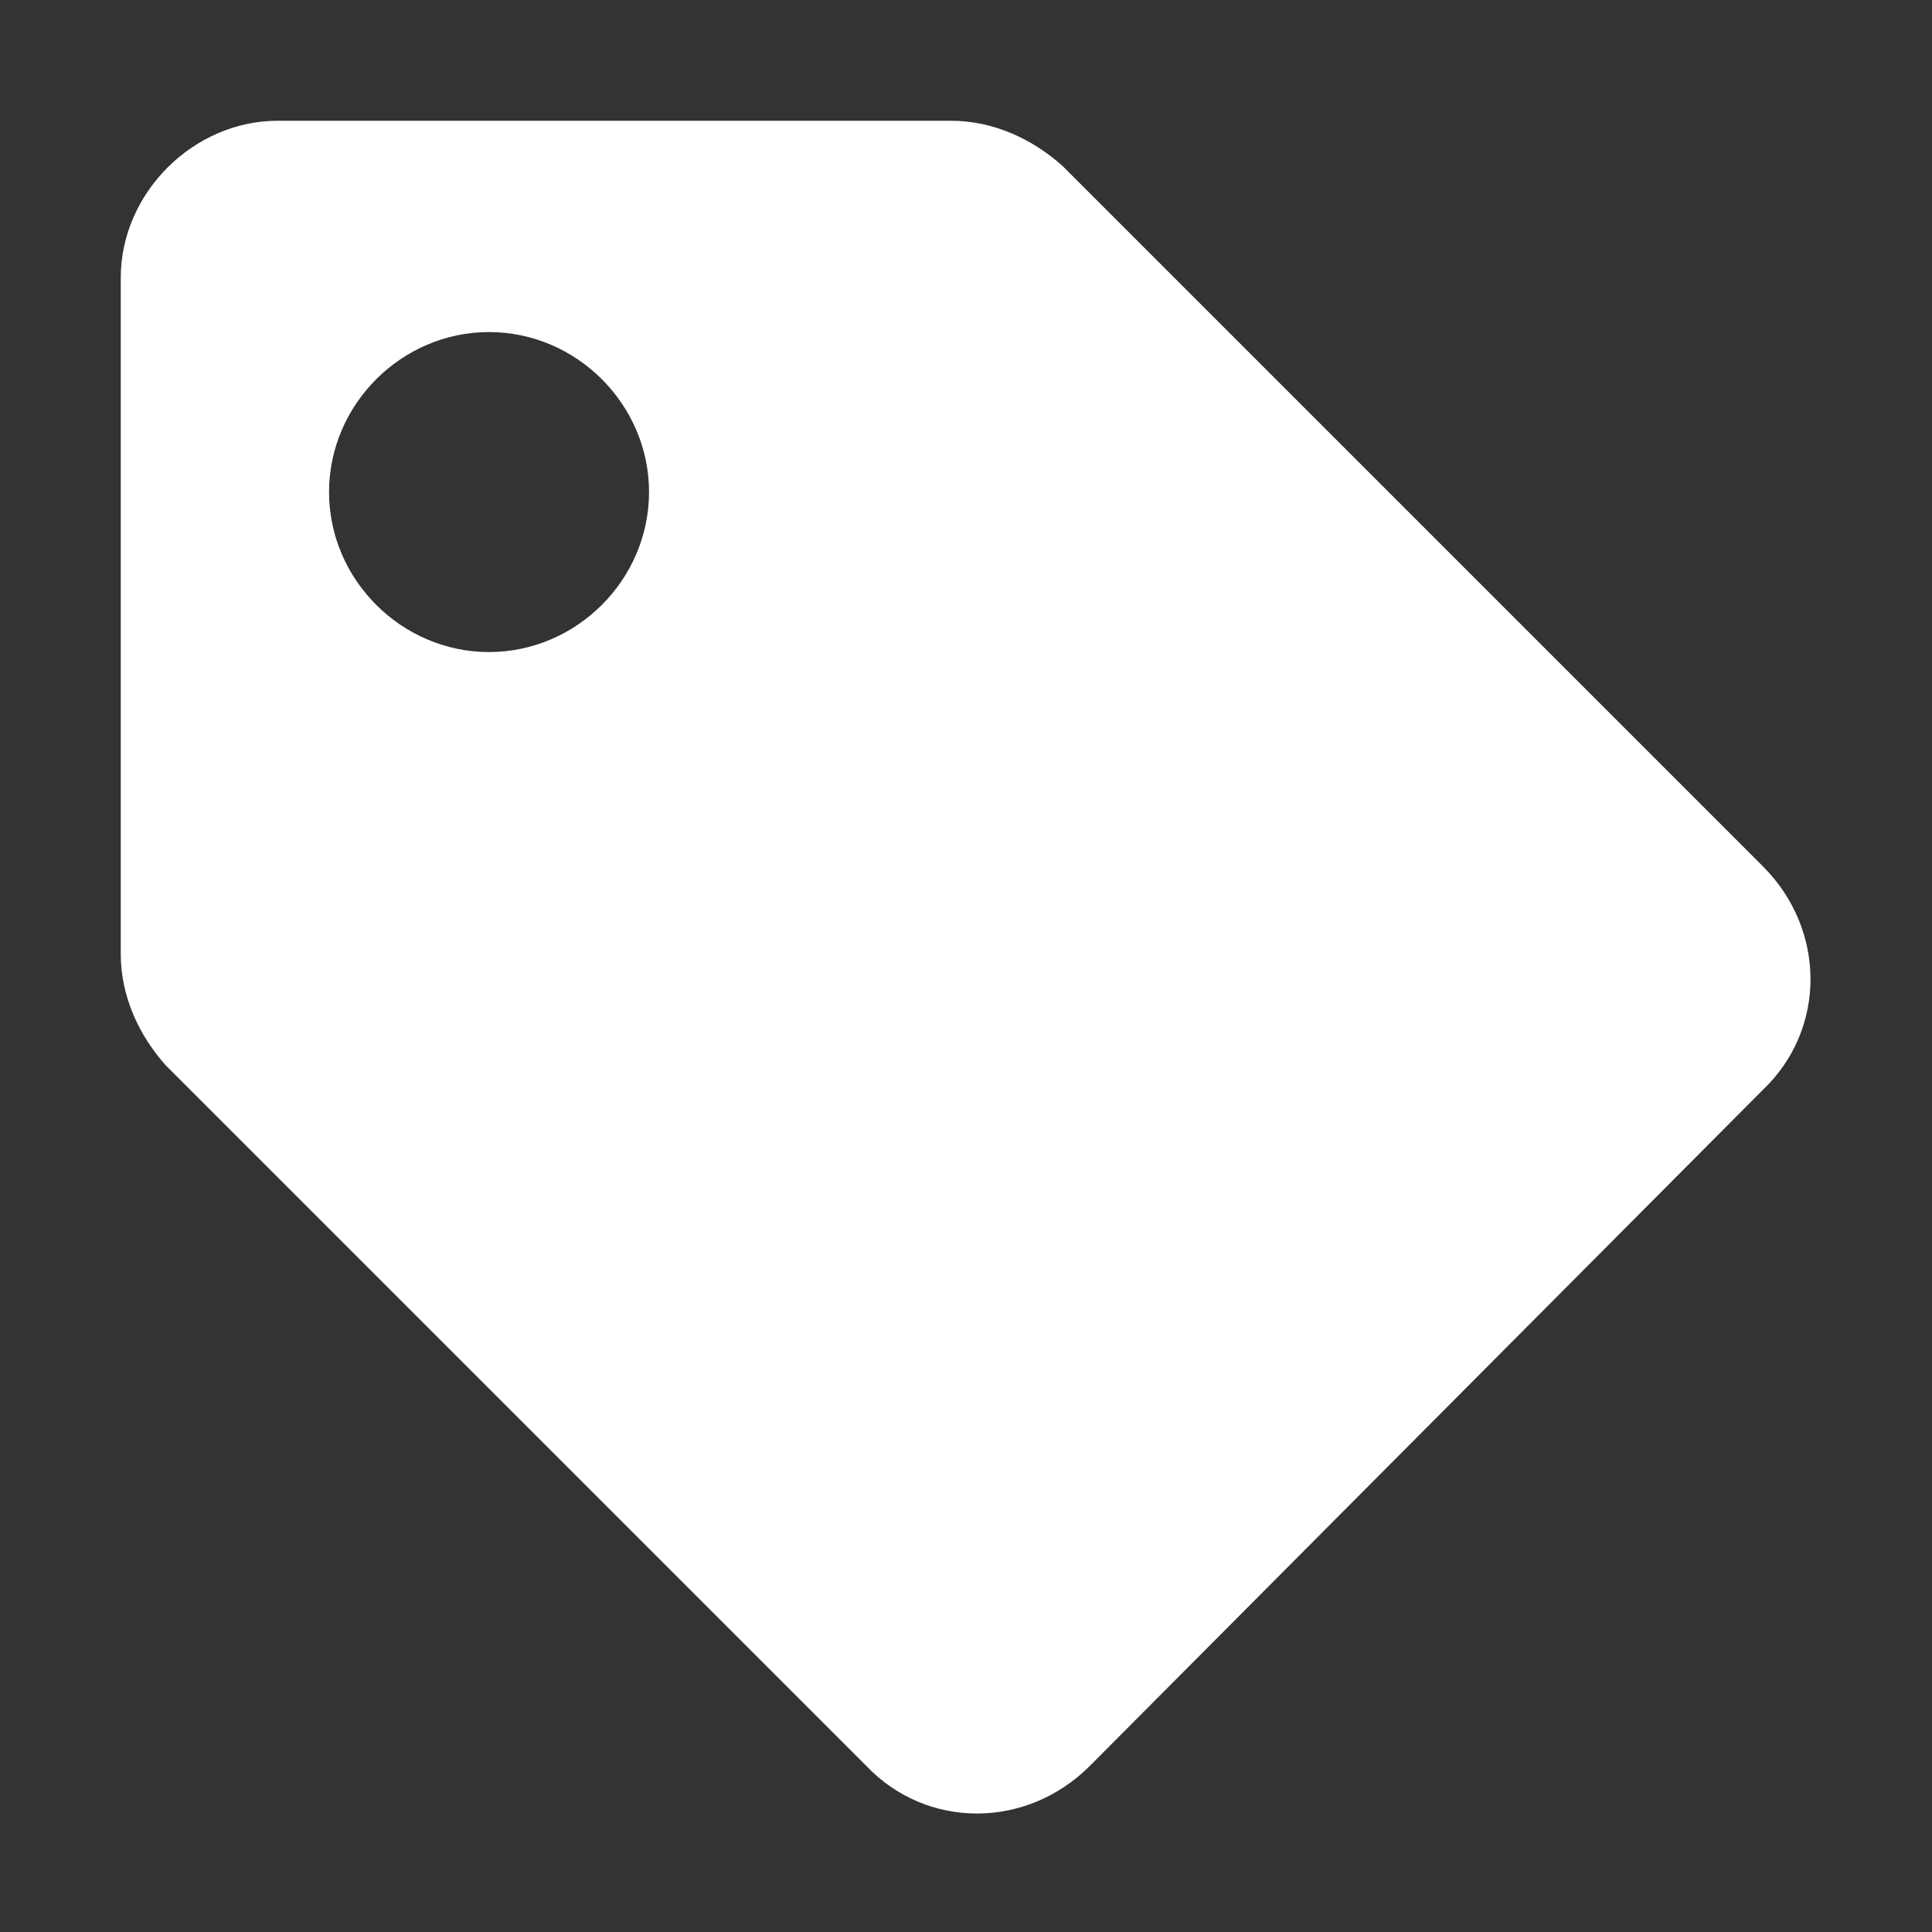 <?xml version="1.0" encoding="utf-8"?>
<!-- Generator: Adobe Illustrator 22.0.0, SVG Export Plug-In . SVG Version: 6.00 Build 0)  -->
<svg version="1.1" id="图层_1" xmlns="http://www.w3.org/2000/svg" xmlns:xlink="http://www.w3.org/1999/xlink" x="0px" y="0px"
	 viewBox="0 0 64 64" style="enable-background:new 0 0 64 64;" xml:space="preserve">
<rect x="0" y="0" width="64" height="64" fill="#333333" stroke="none"/>
<style type="text/css">
	.st0{fill:#FFFFFF;}
</style>
<path class="st0" d="M4,31.6V9.2C4,6.4,6.4,4,9.2,4h22.3c1.4,0,2.7,0.6,3.7,1.5l23.2,23.2c2.1,2.1,2.1,5.4,0,7.4L36.1,58.5
	c-2.1,2.1-5.4,2.1-7.4,0L5.5,35.3C4.6,34.3,4,33,4,31.6z M16.2,11c-2.9,0-5.3,2.4-5.3,5.3s2.4,5.3,5.3,5.3s5.3-2.4,5.3-5.3
	S19.1,11,16.2,11z"/>
</svg>
